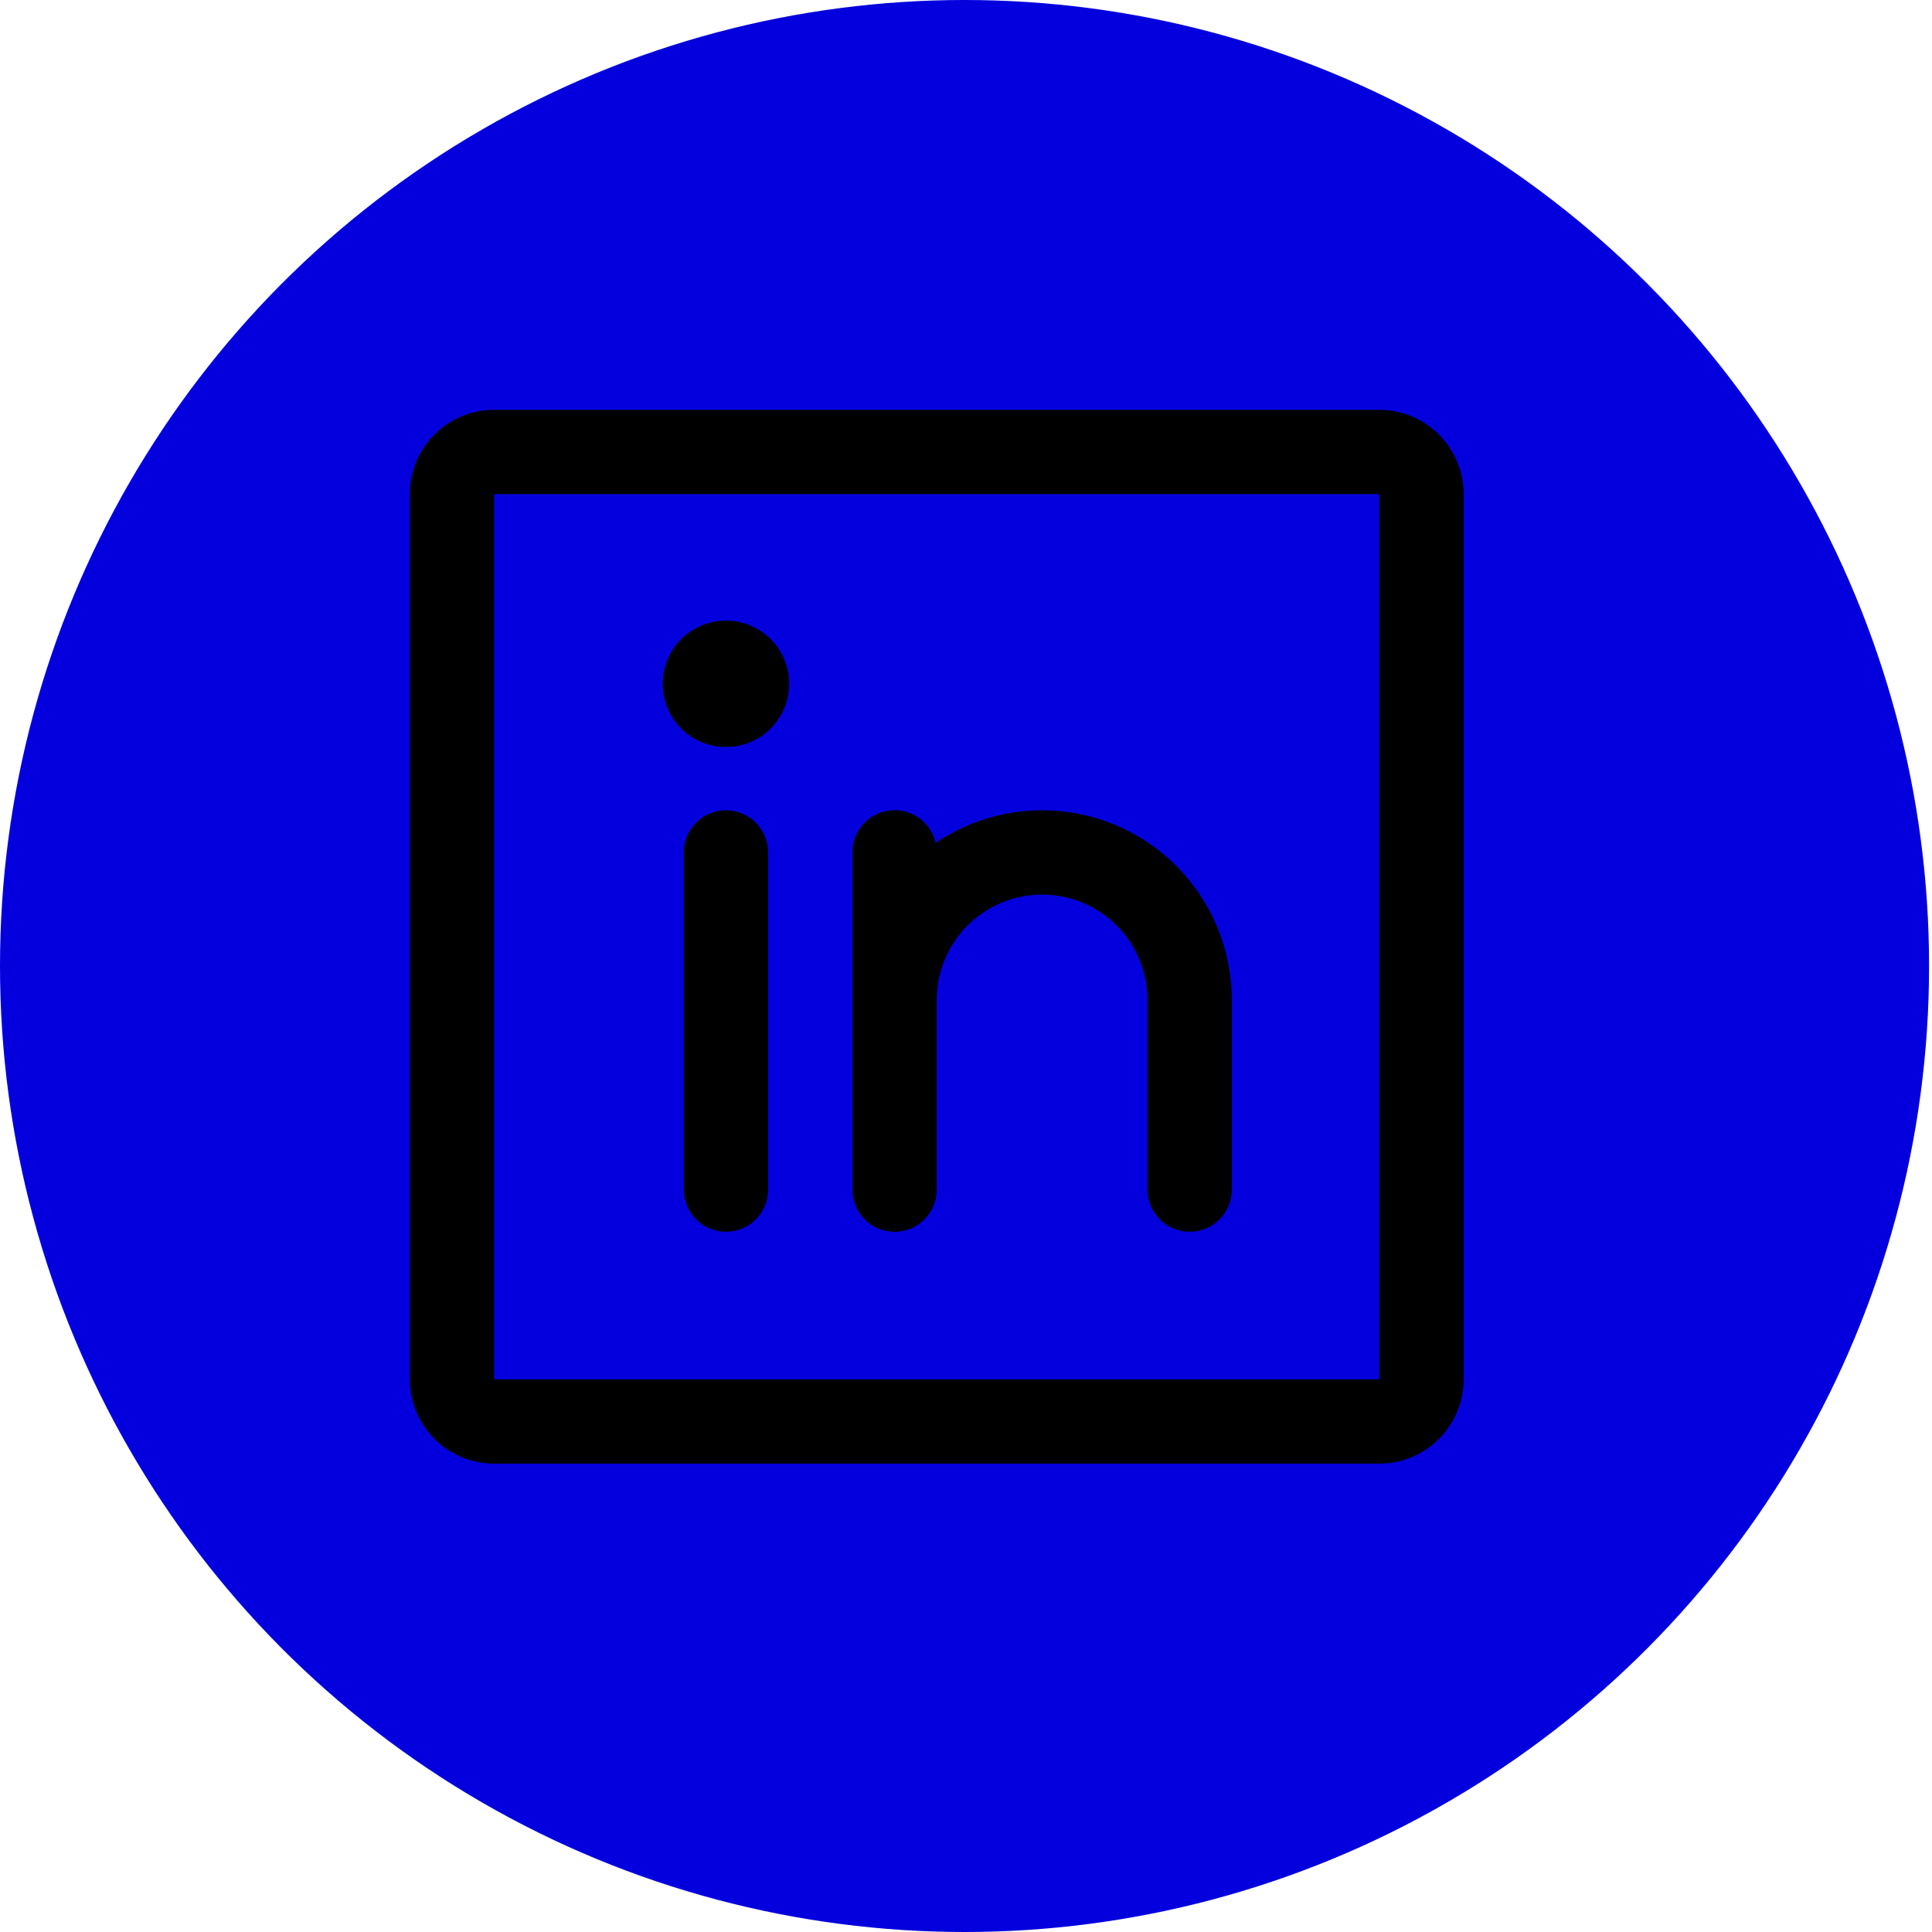<svg width="33" height="33" viewBox="0 0 33 33" fill="none" xmlns="http://www.w3.org/2000/svg">
<ellipse cx="16.475" cy="16.5" rx="16.475" ry="16.5" fill="#0400DD"/>
<path d="M13.48 11.68C13.48 11.894 13.417 12.102 13.298 12.28C13.179 12.458 13.011 12.596 12.813 12.678C12.616 12.759 12.399 12.781 12.189 12.739C11.98 12.698 11.787 12.595 11.636 12.444C11.485 12.293 11.382 12.1 11.341 11.891C11.299 11.681 11.32 11.464 11.402 11.267C11.484 11.069 11.622 10.901 11.8 10.782C11.978 10.663 12.186 10.6 12.4 10.6C12.686 10.6 12.961 10.714 13.164 10.916C13.366 11.119 13.48 11.394 13.48 11.68V11.68ZM25 8.44V23.56C25 23.942 24.848 24.308 24.578 24.578C24.308 24.848 23.942 25 23.56 25H8.44C8.058 25 7.692 24.848 7.422 24.578C7.152 24.308 7 23.942 7 23.56V8.44C7 8.058 7.152 7.692 7.422 7.422C7.692 7.152 8.058 7 8.44 7H23.56C23.942 7 24.308 7.152 24.578 7.422C24.848 7.692 25 8.058 25 8.44ZM23.56 23.56V8.44H8.44V23.56H23.56ZM12.4 13.84C12.209 13.84 12.026 13.916 11.891 14.051C11.756 14.186 11.68 14.369 11.68 14.56V20.32C11.68 20.511 11.756 20.694 11.891 20.829C12.026 20.964 12.209 21.04 12.4 21.04C12.591 21.04 12.774 20.964 12.909 20.829C13.044 20.694 13.12 20.511 13.12 20.32V14.56C13.12 14.369 13.044 14.186 12.909 14.051C12.774 13.916 12.591 13.84 12.4 13.84ZM17.8 13.84C17.152 13.84 16.518 14.034 15.982 14.398C15.943 14.225 15.841 14.073 15.696 13.971C15.552 13.868 15.375 13.822 15.198 13.843C15.022 13.863 14.86 13.947 14.742 14.079C14.624 14.212 14.559 14.383 14.56 14.56V20.32C14.56 20.511 14.636 20.694 14.771 20.829C14.906 20.964 15.089 21.04 15.28 21.04C15.471 21.04 15.654 20.964 15.789 20.829C15.924 20.694 16 20.511 16 20.32V17.08C16 16.603 16.19 16.145 16.527 15.807C16.865 15.47 17.323 15.28 17.8 15.28C18.277 15.28 18.735 15.47 19.073 15.807C19.41 16.145 19.6 16.603 19.6 17.08V20.32C19.6 20.511 19.676 20.694 19.811 20.829C19.946 20.964 20.129 21.04 20.32 21.04C20.511 21.04 20.694 20.964 20.829 20.829C20.964 20.694 21.04 20.511 21.04 20.32V17.08C21.04 16.221 20.699 15.397 20.091 14.789C19.483 14.181 18.659 13.84 17.8 13.84V13.84Z" fill="black"/>
</svg>
